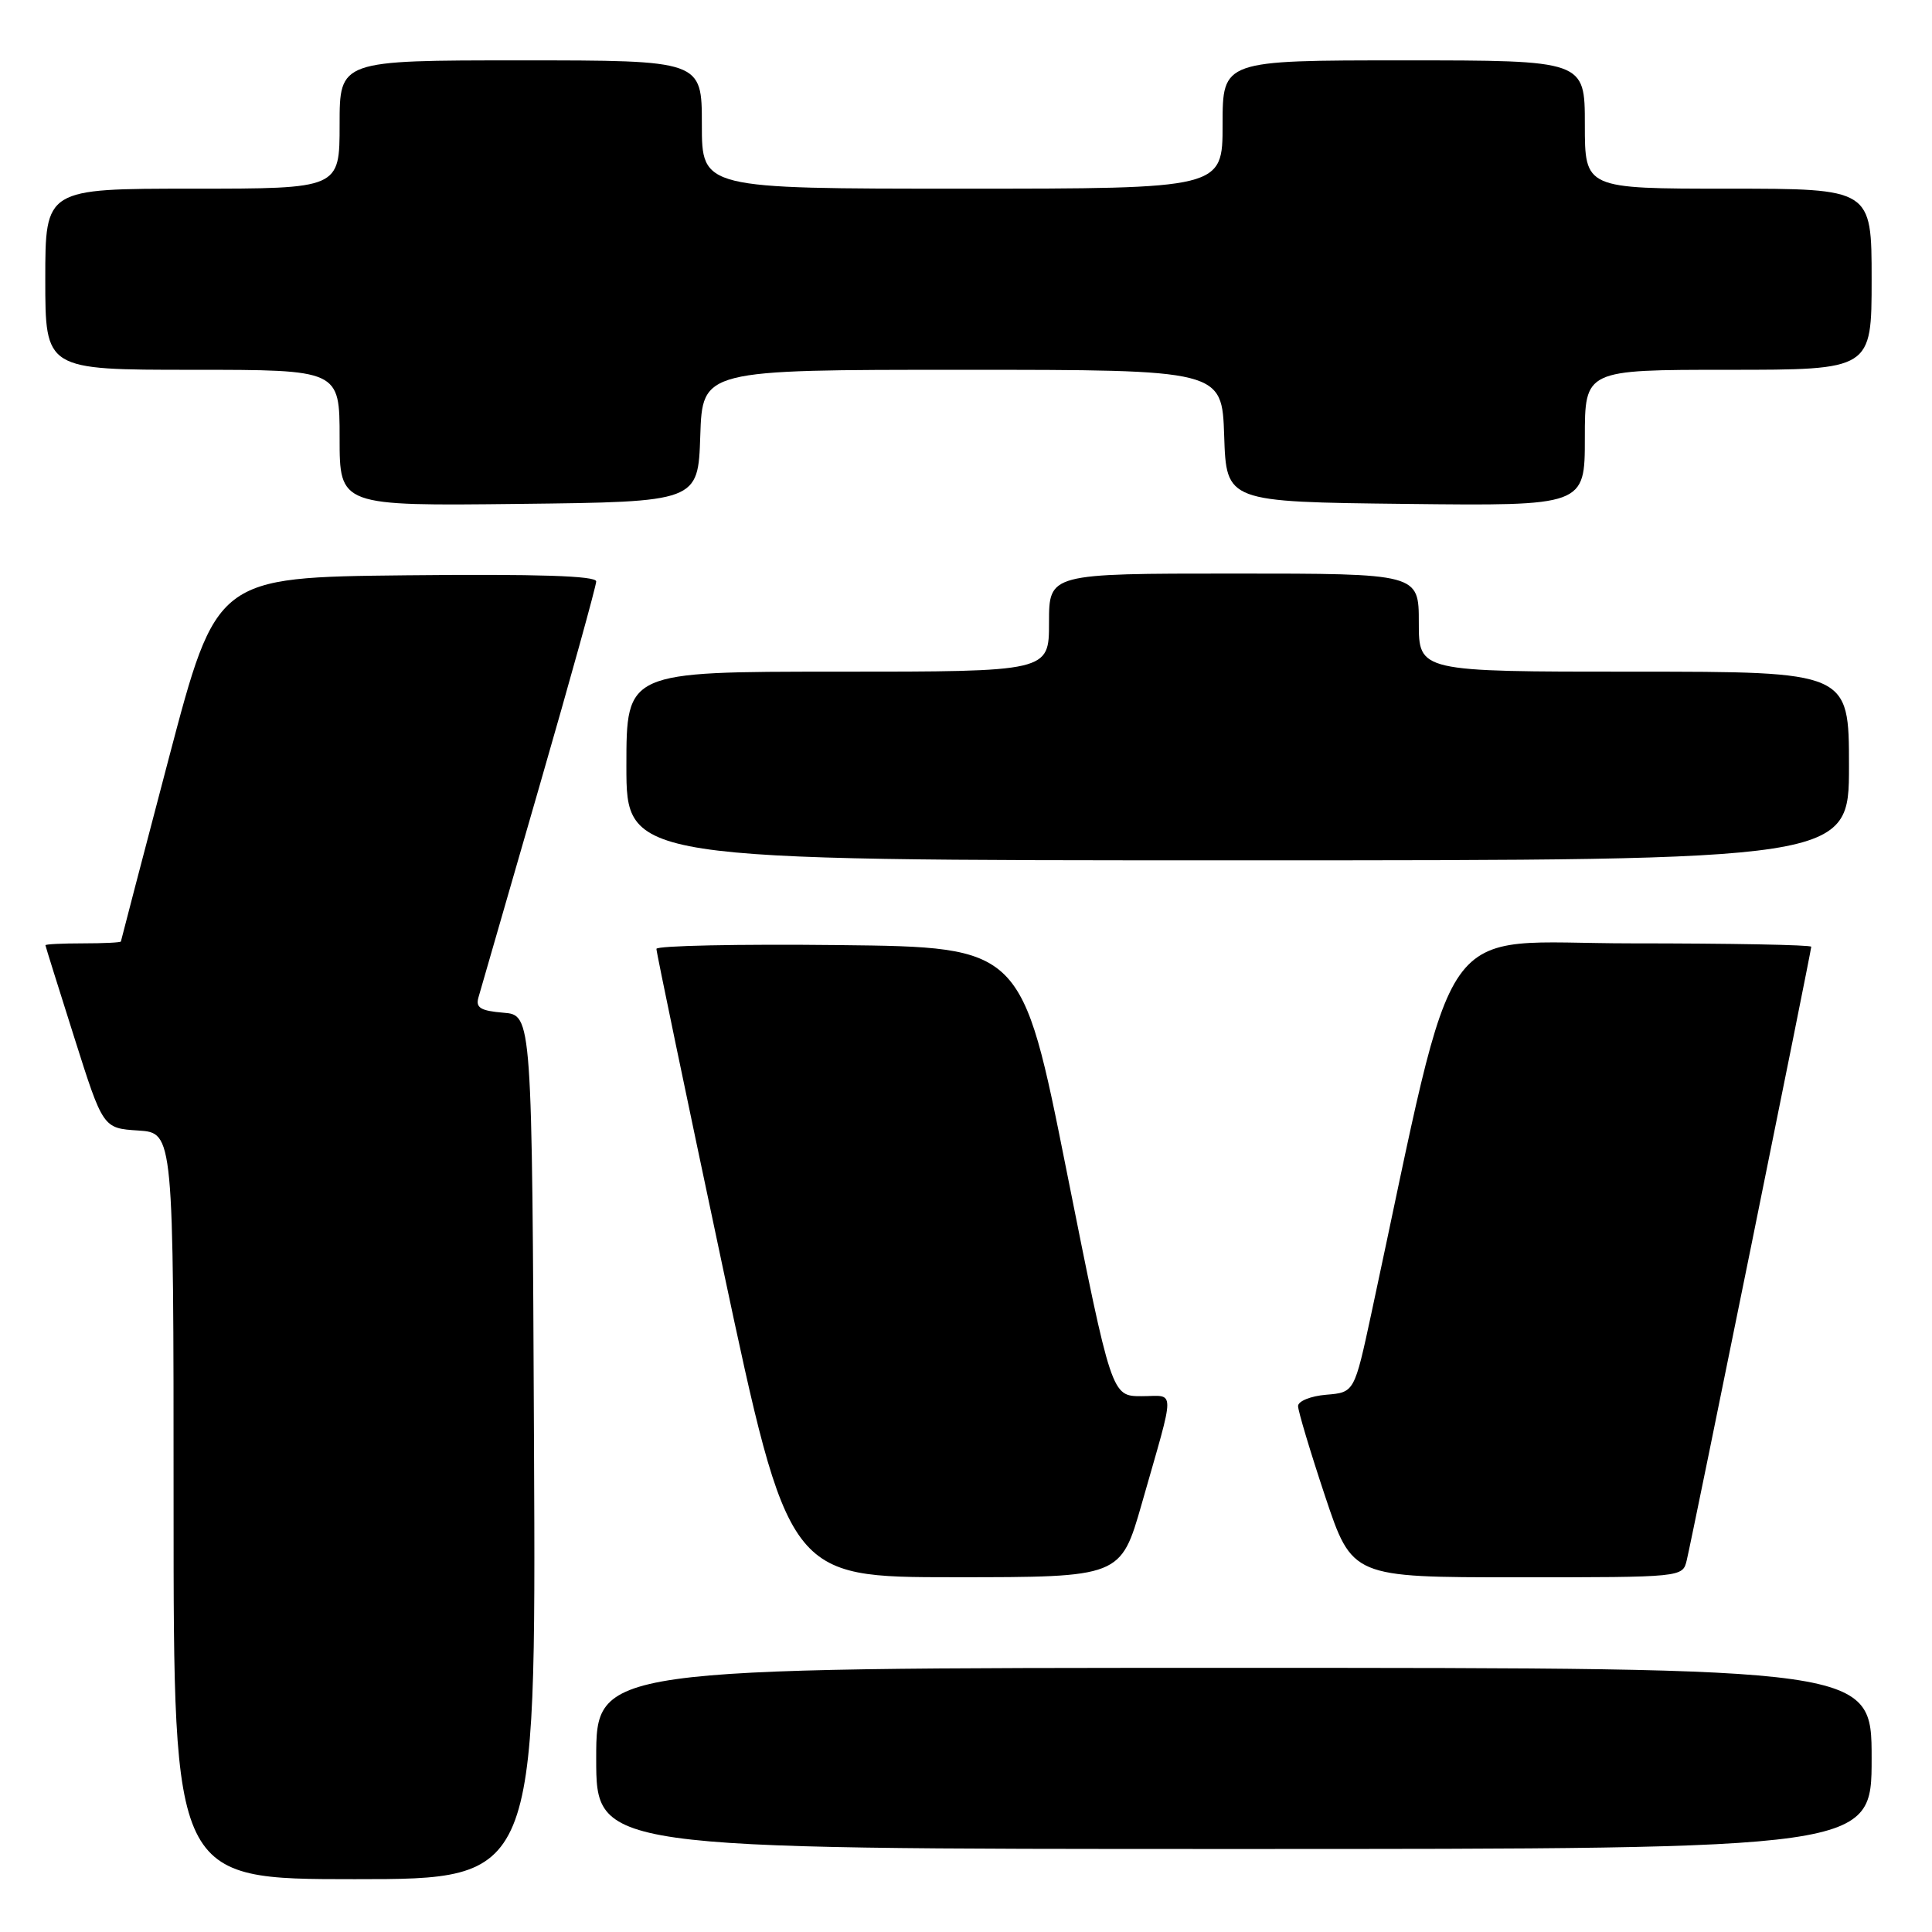 <?xml version="1.0" encoding="UTF-8" standalone="no"?>
<!DOCTYPE svg PUBLIC "-//W3C//DTD SVG 1.1//EN" "http://www.w3.org/Graphics/SVG/1.1/DTD/svg11.dtd" >
<svg xmlns="http://www.w3.org/2000/svg" xmlns:xlink="http://www.w3.org/1999/xlink" version="1.1" viewBox="0 0 256 256">
 <g >
 <path fill="currentColor"
d=" M 70.76 191.75 C 70.50 134.50 70.50 134.50 66.70 134.19 C 63.69 133.94 63.01 133.53 63.39 132.19 C 63.66 131.26 67.28 118.71 71.44 104.31 C 75.60 89.90 79.00 77.63 79.00 77.04 C 79.00 76.30 71.28 76.05 53.84 76.23 C 28.68 76.50 28.68 76.50 22.36 100.50 C 18.89 113.70 16.04 124.61 16.02 124.75 C 16.01 124.89 13.75 125.00 11.00 125.00 C 8.25 125.00 6.01 125.11 6.02 125.25 C 6.03 125.39 7.76 130.90 9.85 137.50 C 13.65 149.50 13.65 149.50 18.33 149.80 C 23.00 150.11 23.00 150.11 23.00 199.55 C 23.00 249.00 23.00 249.00 47.01 249.00 C 71.02 249.00 71.02 249.00 70.76 191.75 Z  M 248.00 233.00 C 248.00 221.00 248.00 221.00 163.50 221.00 C 79.00 221.00 79.00 221.00 79.00 233.00 C 79.00 245.00 79.00 245.00 163.50 245.00 C 248.00 245.00 248.00 245.00 248.00 233.00 Z  M 151.29 199.25 C 155.80 183.44 155.81 185.00 151.26 185.00 C 147.29 185.00 147.29 185.00 141.35 155.25 C 135.42 125.50 135.42 125.50 111.21 125.23 C 97.89 125.08 86.99 125.31 86.98 125.73 C 86.97 126.15 90.91 145.06 95.73 167.75 C 104.50 208.99 104.50 208.99 126.50 208.99 C 148.50 208.99 148.50 208.99 151.29 199.25 Z  M 223.50 206.75 C 224.24 203.68 240.00 126.01 240.00 125.45 C 240.00 125.20 229.27 125.00 216.16 125.00 C 189.79 125.00 193.35 119.93 181.72 174.00 C 179.46 184.50 179.46 184.50 175.73 184.81 C 173.68 184.98 172.00 185.66 172.00 186.31 C 172.00 186.96 173.61 192.33 175.58 198.25 C 179.17 209.00 179.17 209.00 201.06 209.00 C 222.95 209.00 222.96 209.00 223.50 206.75 Z  M 245.00 101.50 C 245.00 89.00 245.00 89.00 216.50 89.00 C 188.00 89.00 188.00 89.00 188.00 82.50 C 188.00 76.00 188.00 76.00 163.50 76.00 C 139.00 76.00 139.00 76.00 139.00 82.50 C 139.00 89.00 139.00 89.00 111.00 89.00 C 83.00 89.00 83.00 89.00 83.00 101.50 C 83.00 114.00 83.00 114.00 164.00 114.00 C 245.00 114.00 245.00 114.00 245.00 101.50 Z  M 92.79 57.75 C 93.08 49.00 93.08 49.00 127.50 49.00 C 161.92 49.00 161.92 49.00 162.21 57.75 C 162.50 66.50 162.50 66.50 186.25 66.77 C 210.00 67.04 210.00 67.04 210.00 58.02 C 210.00 49.00 210.00 49.00 229.00 49.00 C 248.00 49.00 248.00 49.00 248.00 37.00 C 248.00 25.00 248.00 25.00 229.00 25.00 C 210.00 25.00 210.00 25.00 210.00 16.50 C 210.00 8.00 210.00 8.00 186.00 8.00 C 162.00 8.00 162.00 8.00 162.00 16.50 C 162.00 25.00 162.00 25.00 127.50 25.00 C 93.00 25.00 93.00 25.00 93.00 16.50 C 93.00 8.00 93.00 8.00 69.00 8.00 C 45.00 8.00 45.00 8.00 45.00 16.50 C 45.00 25.00 45.00 25.00 25.50 25.00 C 6.00 25.00 6.00 25.00 6.00 37.00 C 6.00 49.00 6.00 49.00 25.50 49.00 C 45.00 49.00 45.00 49.00 45.00 58.02 C 45.00 67.04 45.00 67.04 68.75 66.77 C 92.50 66.50 92.50 66.50 92.79 57.75 Z "/>
</g>
</svg>